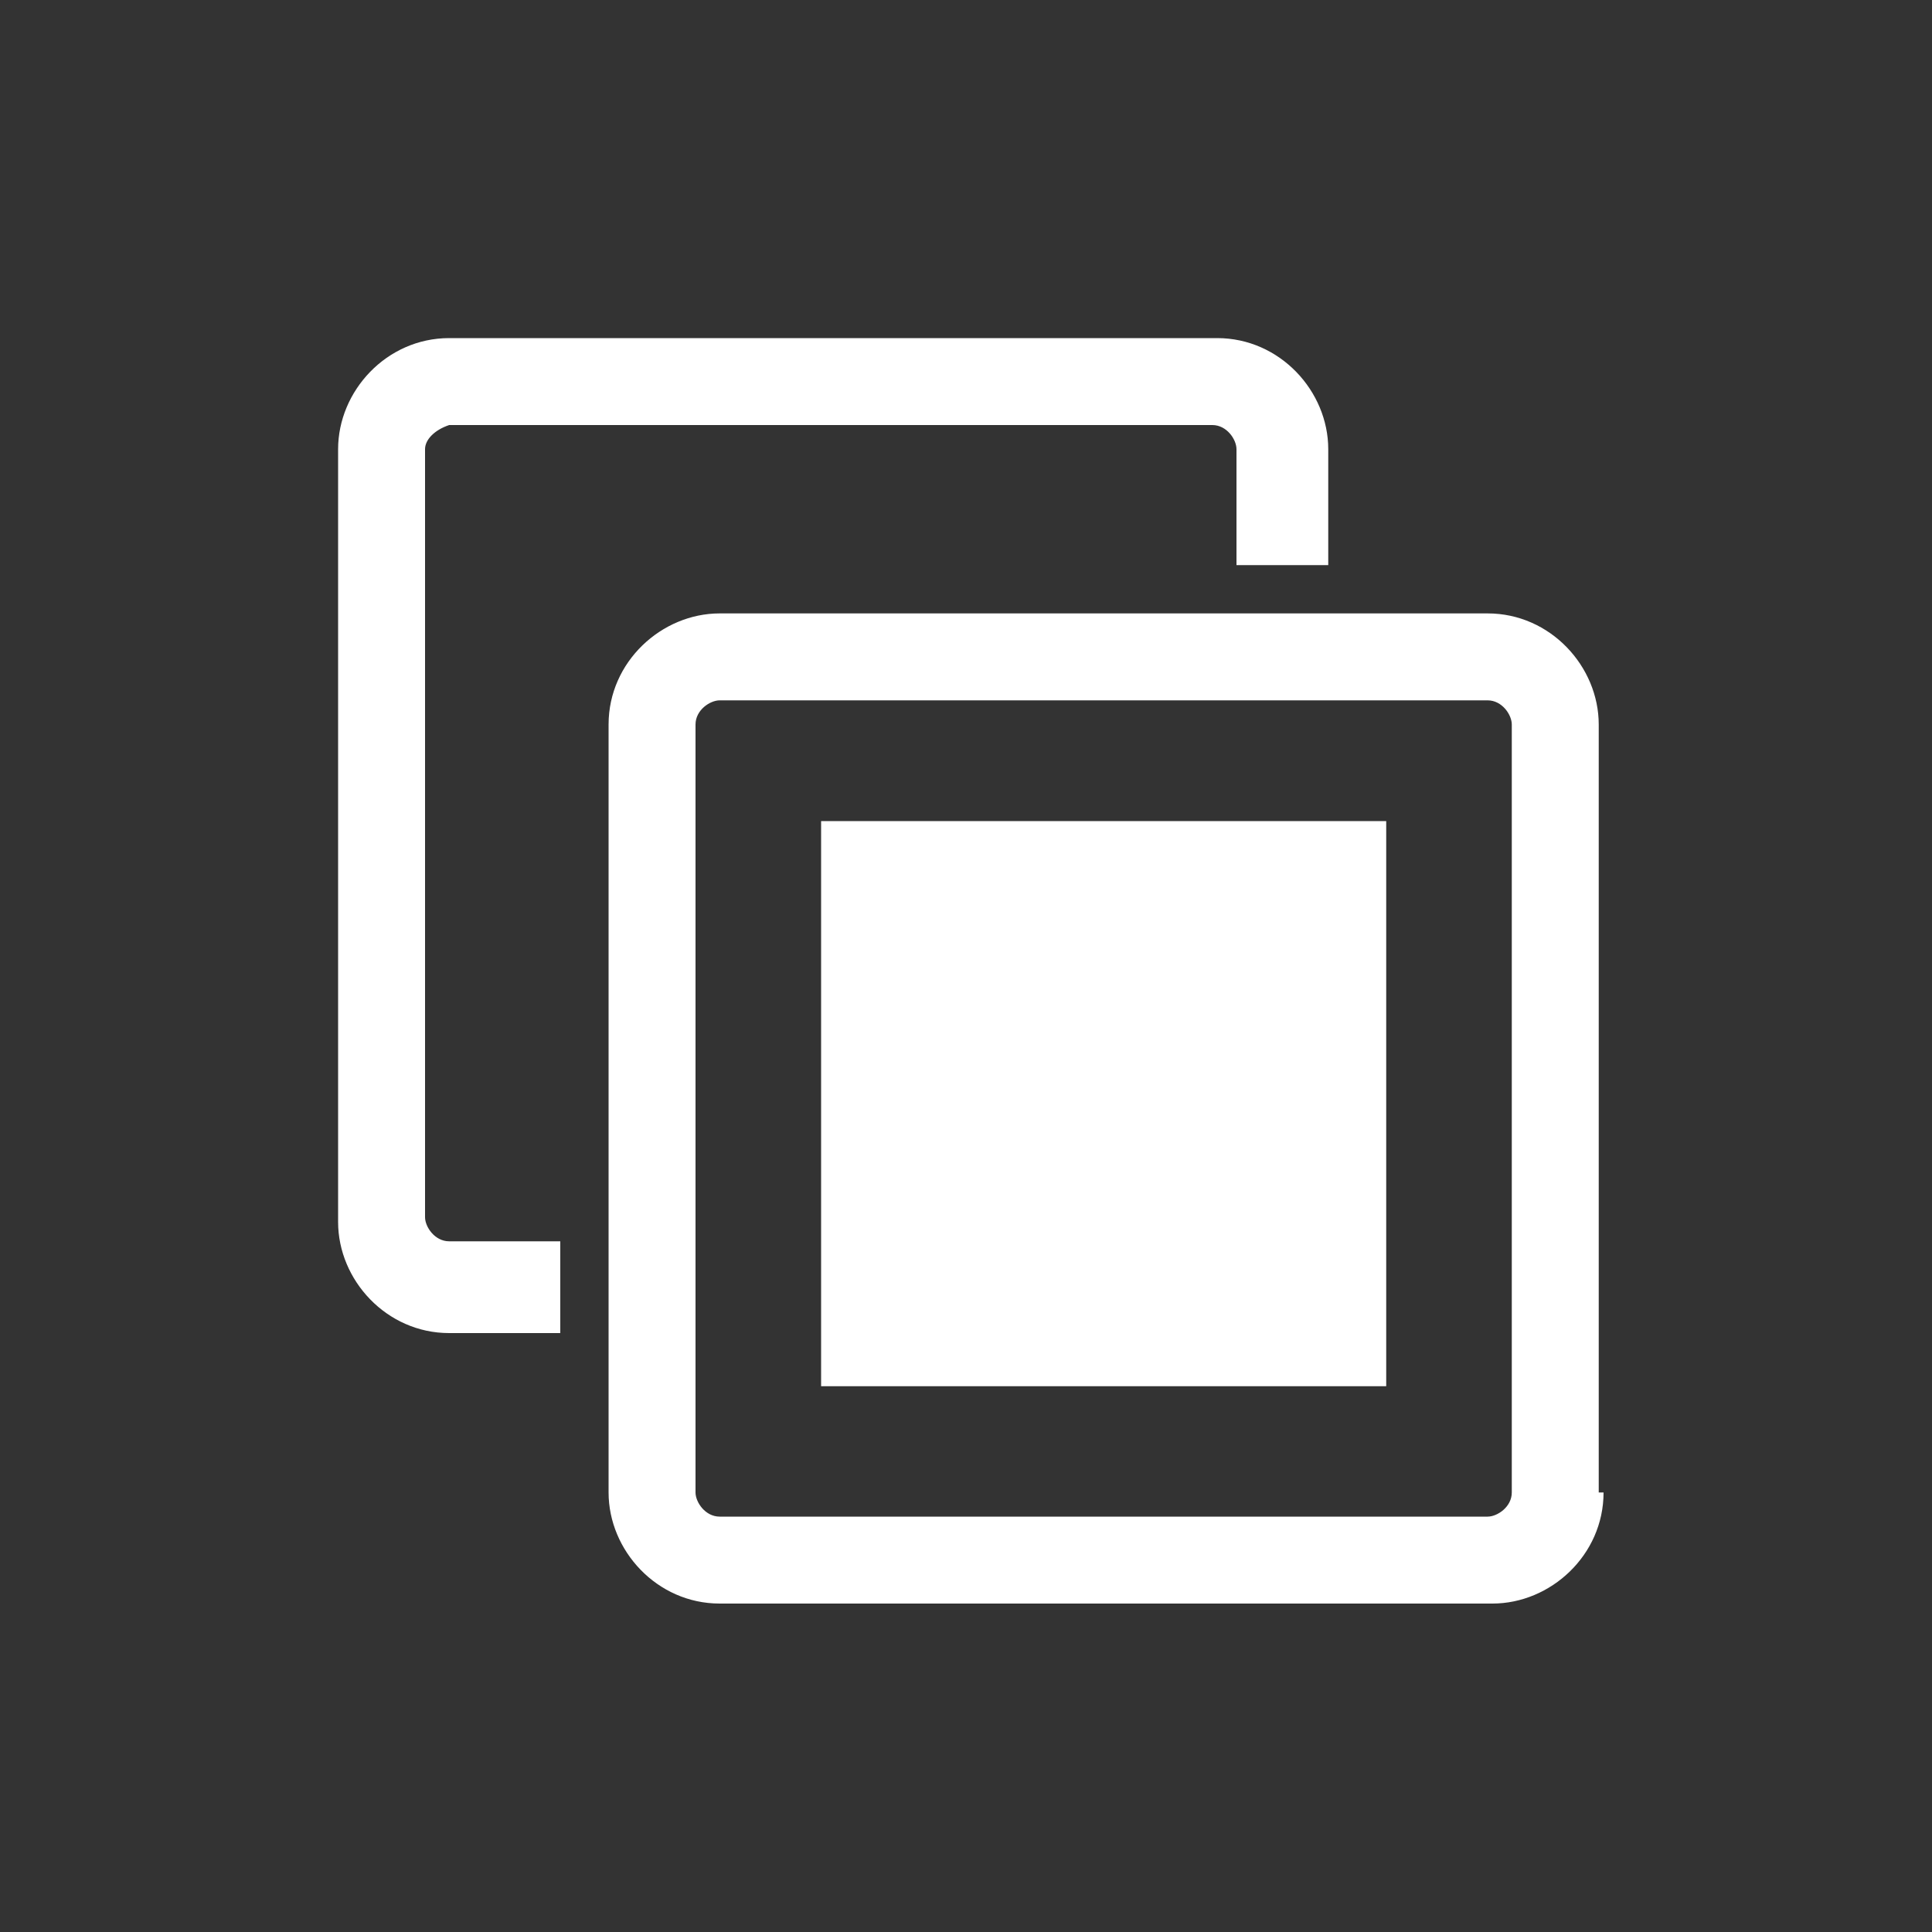 <?xml version="1.0" encoding="utf-8"?>
<!-- Generator: Adobe Illustrator 21.1.0, SVG Export Plug-In . SVG Version: 6.00 Build 0)  -->
<svg version="1.0" id="Layer_1" xmlns="http://www.w3.org/2000/svg" xmlns:xlink="http://www.w3.org/1999/xlink" x="0px" y="0px"
	 viewBox="0 0 40 40" style="enable-background:new 0 0 40 40;" xml:space="preserve">
<rect x="0" y="0" width="40" height="40" fill="#333333" stroke="none"/>
<style type="text/css">
	.st0{fill:#FFFFFF;}
</style>
<path class="st0" d="M27.5,11.7h-1.9V9.3c0-0.2-0.2-0.5-0.5-0.5H9.3C9,8.9,8.8,9.1,8.8,9.3v15.9c0,0.2,0.2,0.5,0.5,0.5h2.3v1.9H9.3
	C8,27.6,7,26.5,7,25.3v-16C7,8.1,8,7,9.3,7h15.9c1.3,0,2.3,1.1,2.3,2.3V11.7z M33.2,30.9c0,1.3-1.1,2.3-2.3,2.3h-16
	c-1.3,0-2.3-1.1-2.3-2.3V15c0-1.3,1.1-2.3,2.3-2.3h15.9c1.3,0,2.3,1.1,2.3,2.3v15.9H33.2z M31.3,15c0-0.2-0.2-0.5-0.5-0.5H14.9
	c-0.2,0-0.5,0.2-0.5,0.5v15.9c0,0.2,0.2,0.5,0.5,0.5h15.9c0.2,0,0.5-0.2,0.5-0.5V15z"/>
<rect x="17" y="17" class="st0" width="11.7" height="11.7"/>
</svg>
